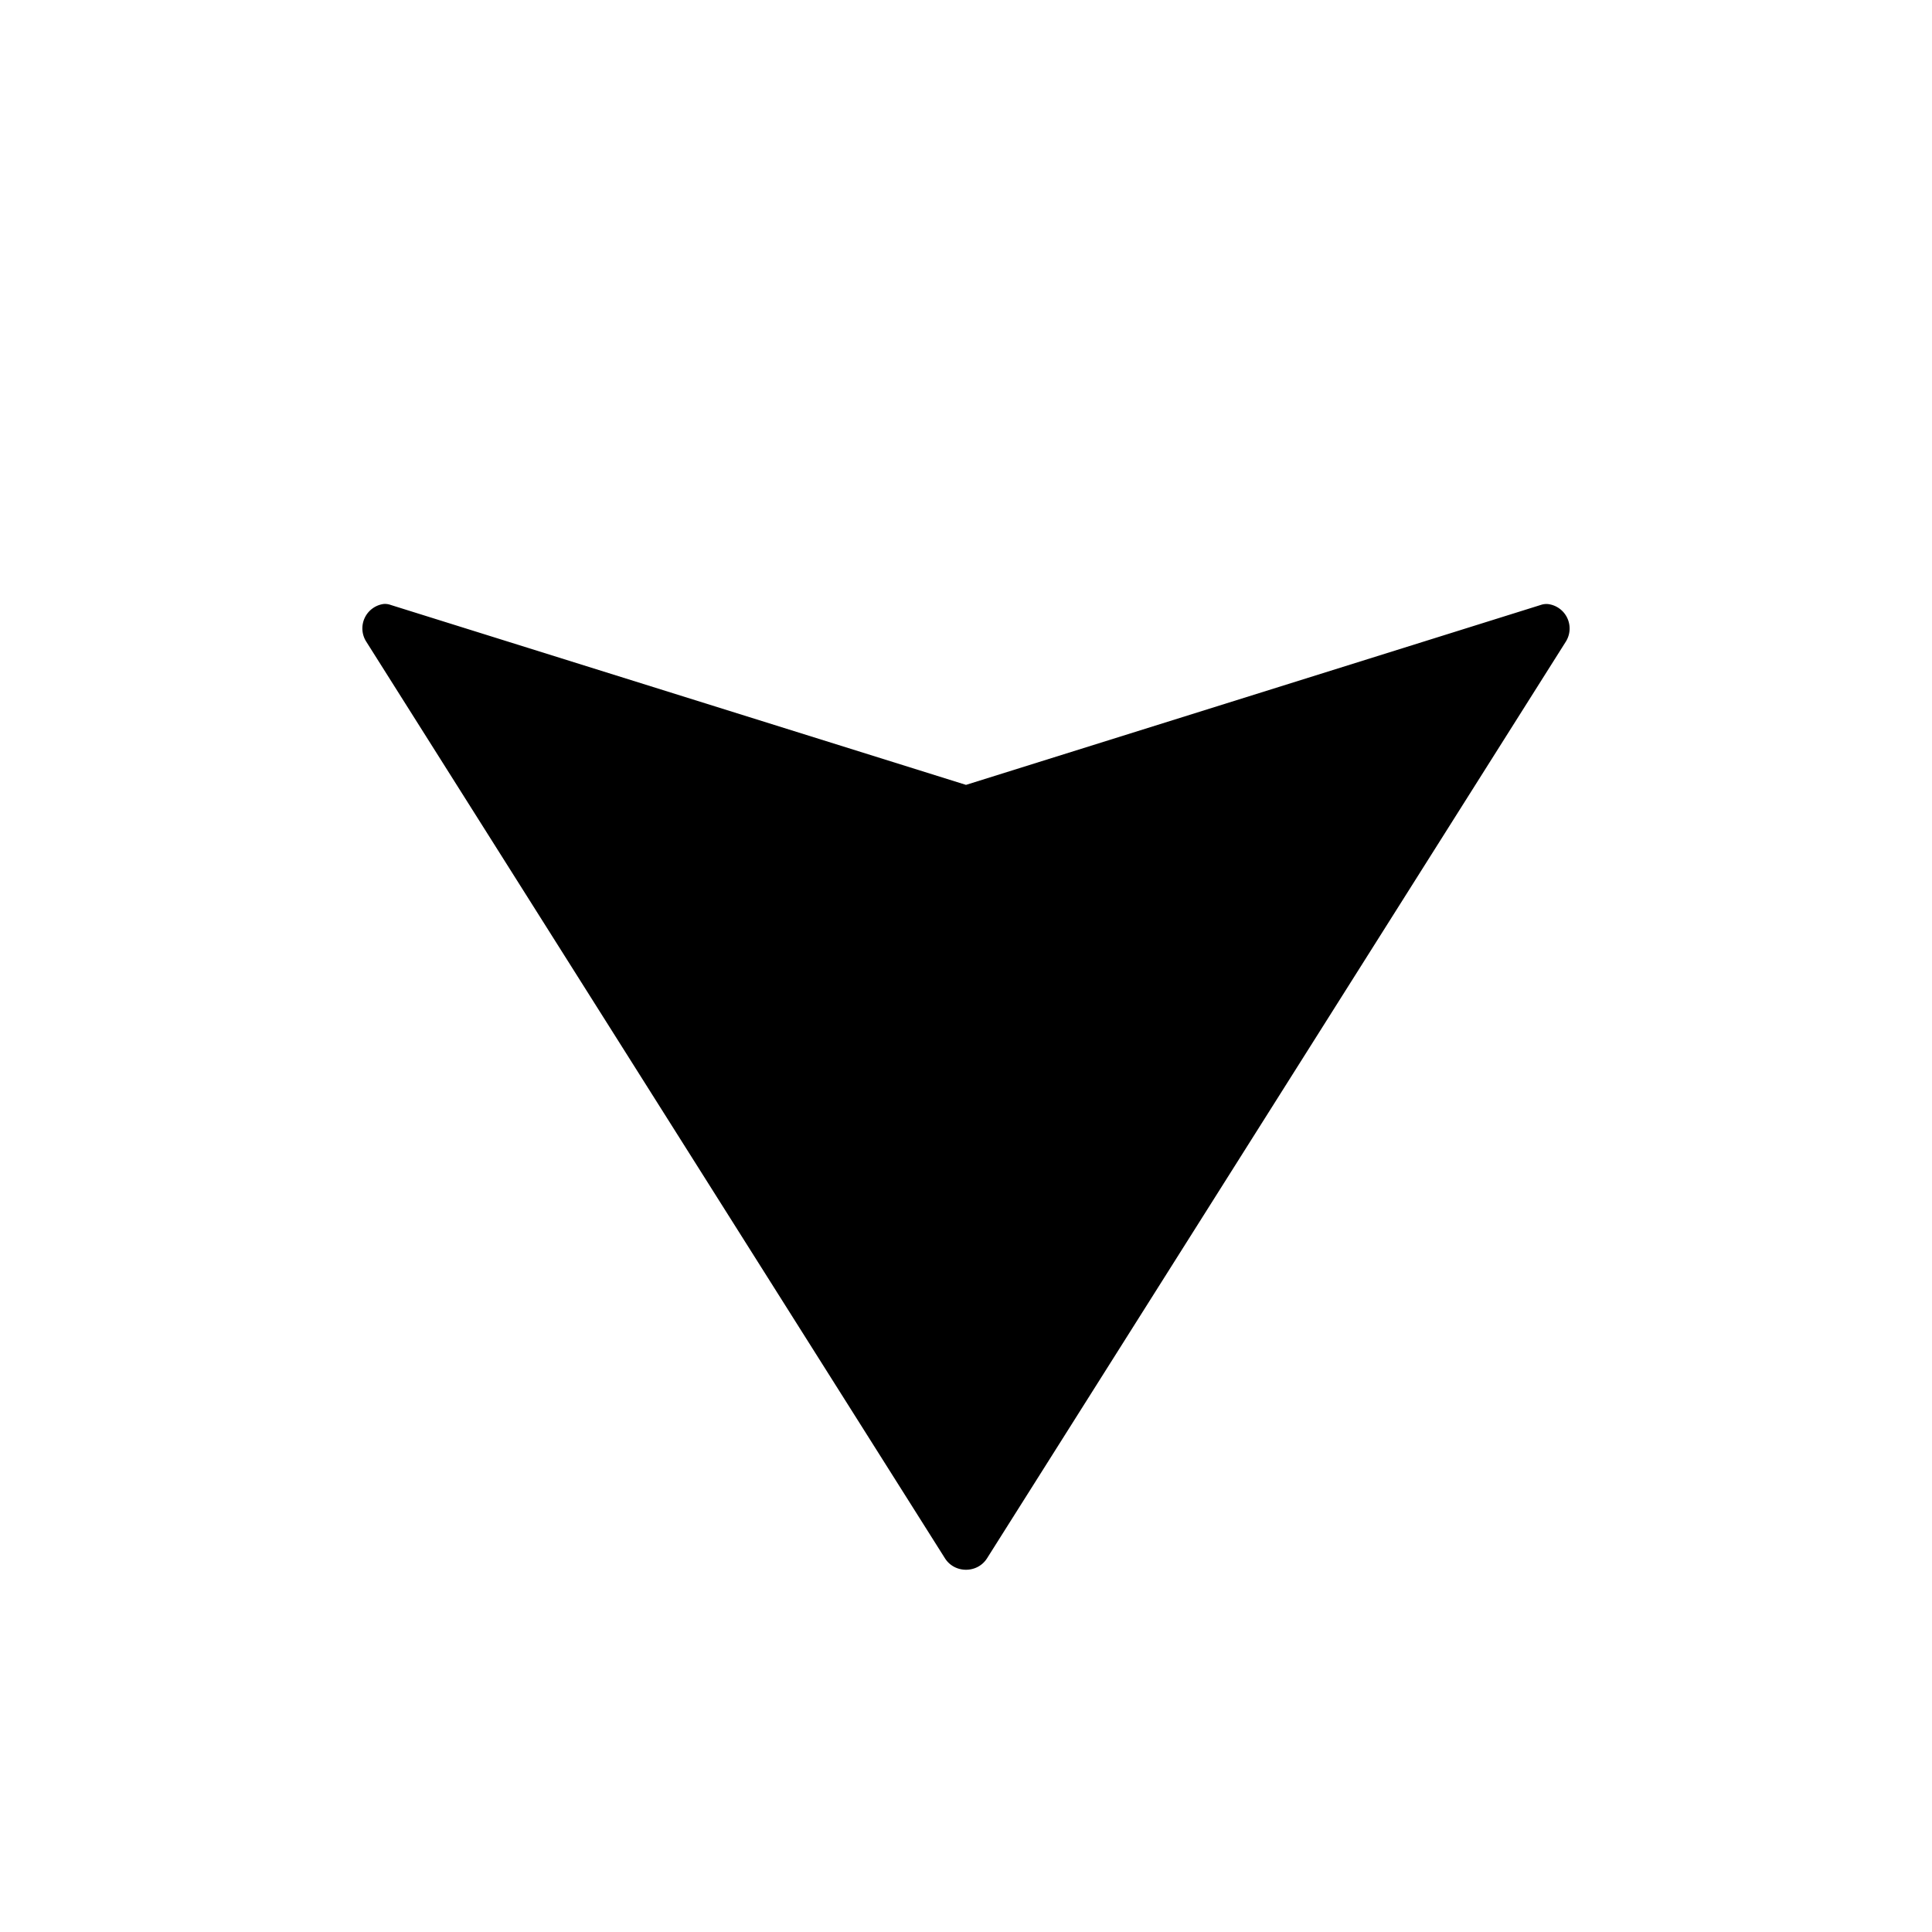 <svg width="16" height="16" viewBox="0 0 16 16"><path d="M3.236 5.01a.14.14 0 0 0-.06-.008.204.204 0 0 0-.144.31l4.793 7.592c.08.128.27.128.35 0l4.793-7.591a.204.204 0 0 0-.145-.31.14.14 0 0 0-.06.006L8 6.5z"/></svg>